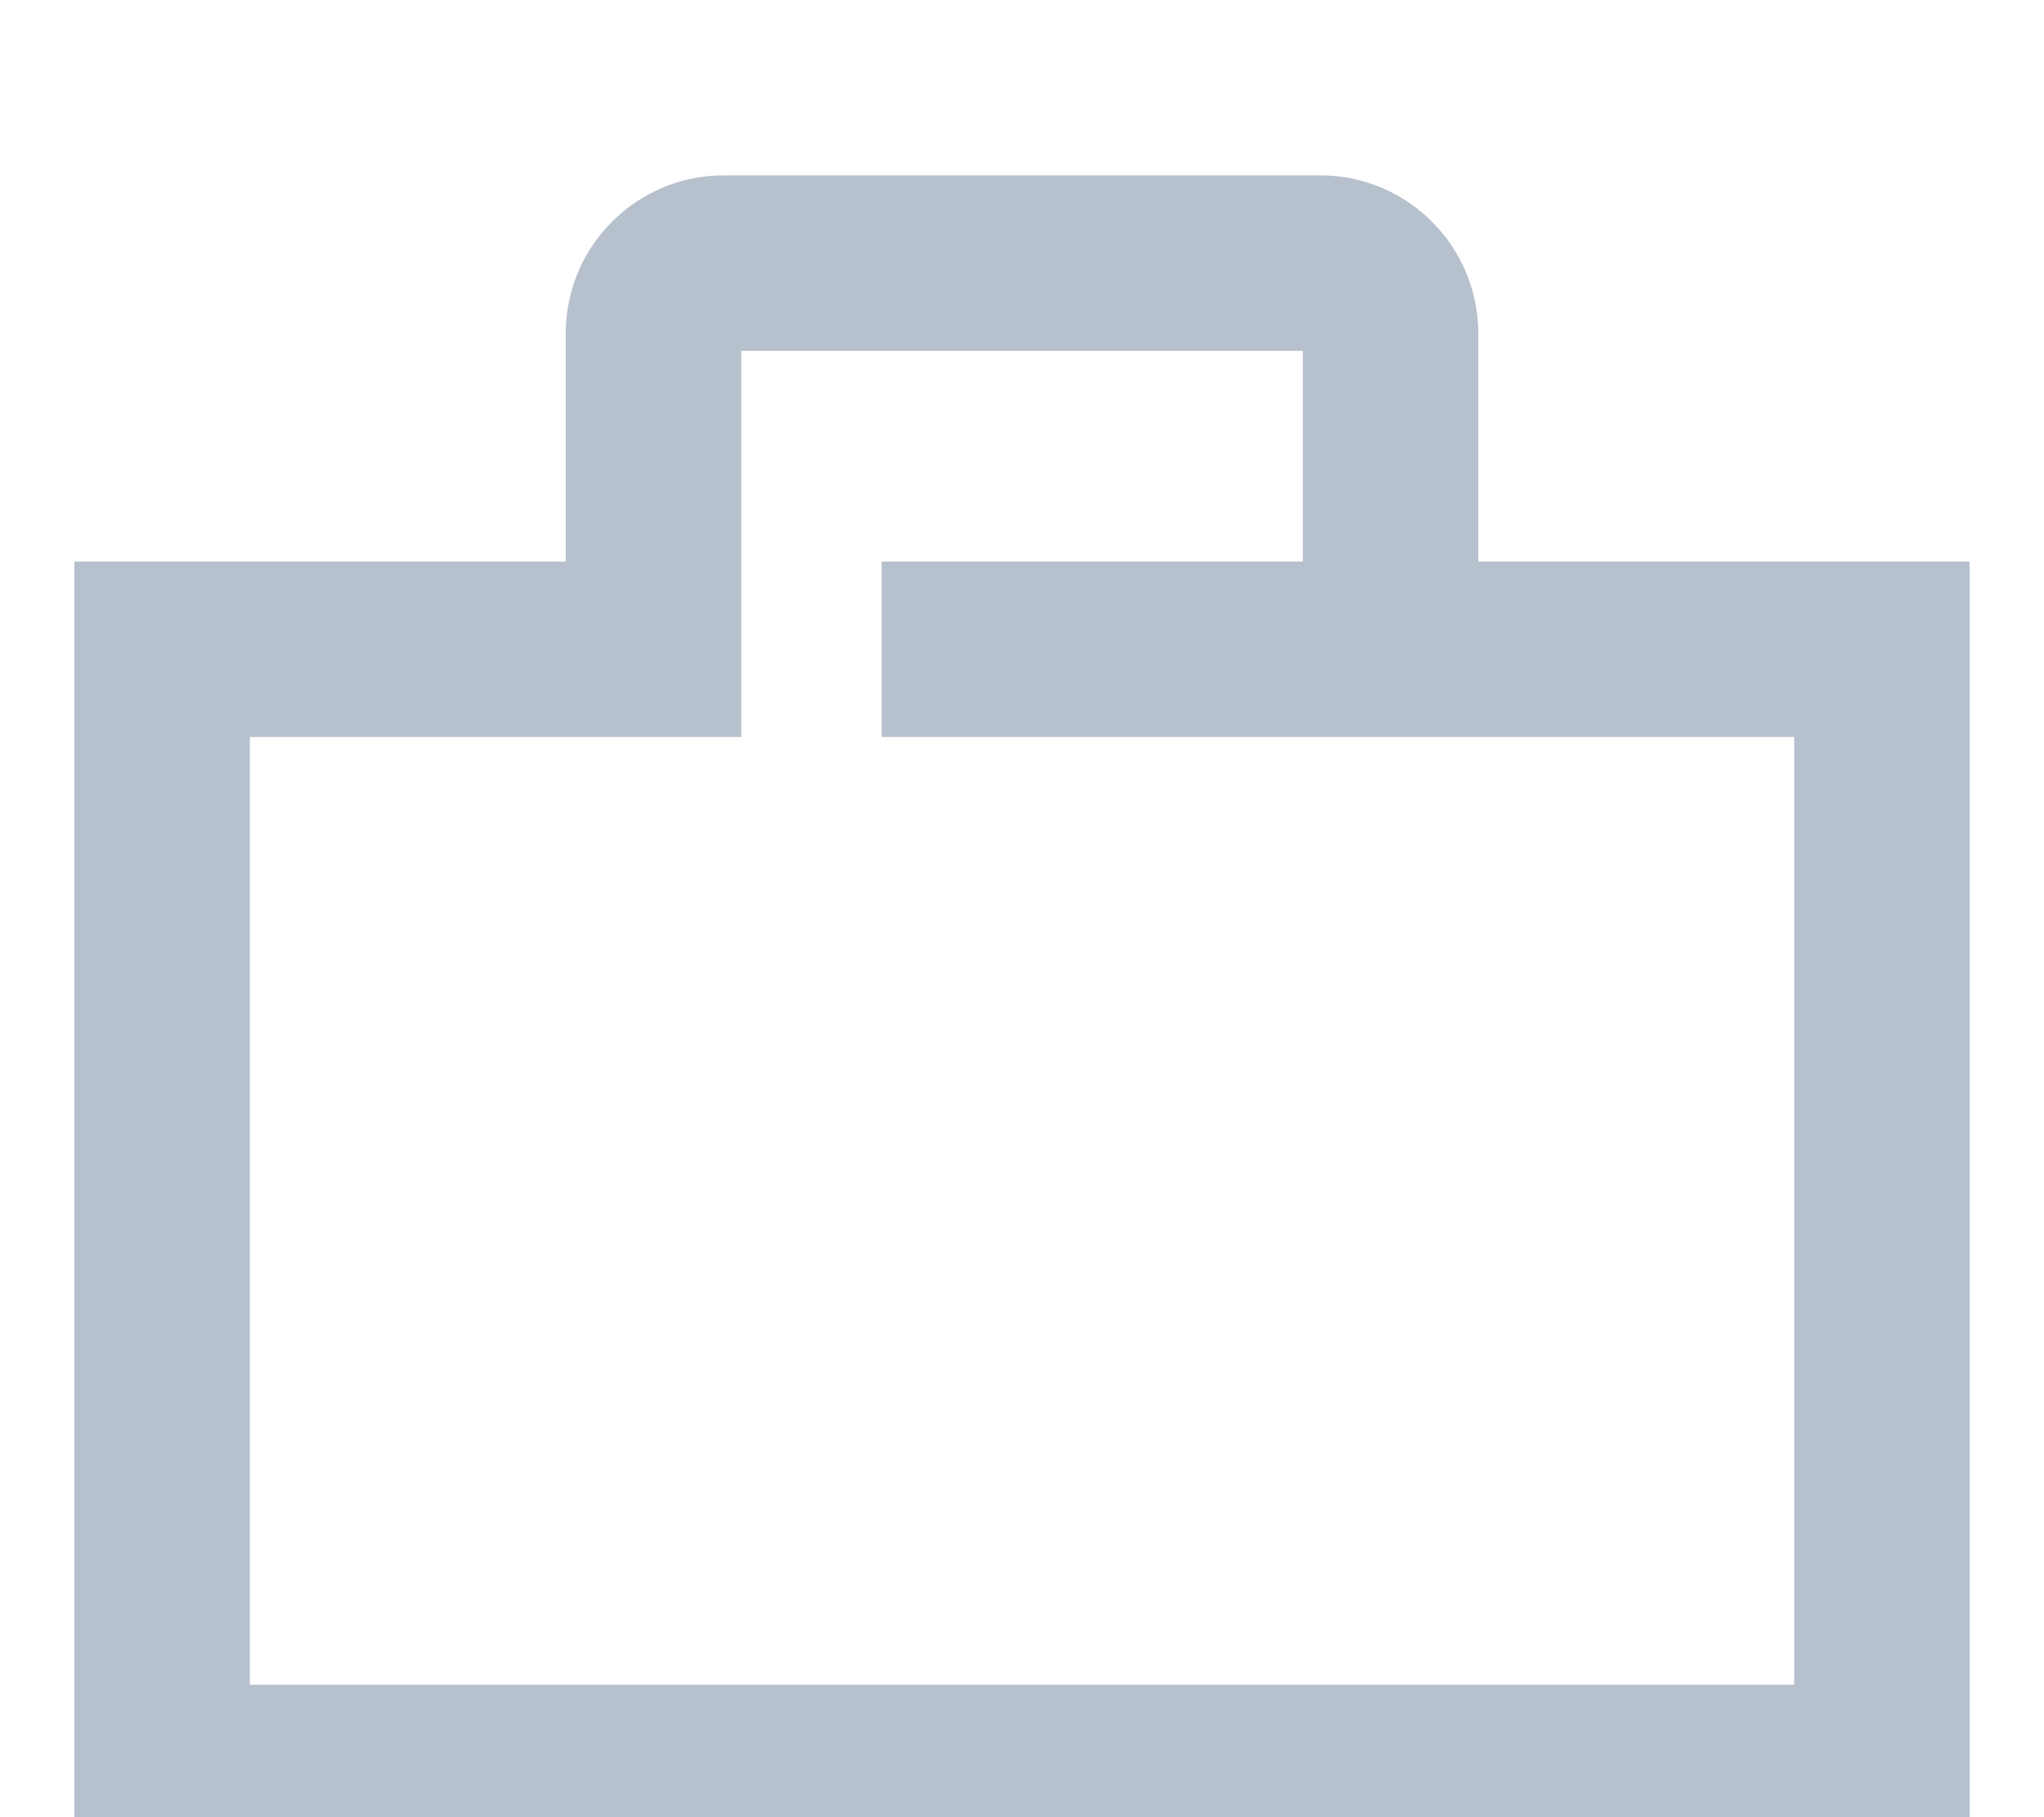 <?xml version="1.0" encoding="utf-8" ?>
<svg xmlns="http://www.w3.org/2000/svg" xmlns:xlink="http://www.w3.org/1999/xlink" width="18" height="16">
	<defs>
		<clipPath id="clip_0">
			<rect x="-29" y="-246" width="1580" height="936" clip-rule="evenodd"/>
		</clipPath>
	</defs>
	<g clip-path="url(#clip_0)">
		<path fill="rgb(183,192,205)" stroke="none" transform="translate(0.655 1.544)" d="M12.363 1.391L12.363 3.4L16.69 3.4L16.69 14.836L0 14.836L0 3.4L4.327 3.4L4.327 1.391C4.327 0.624 4.951 0 5.718 0L10.972 0C11.739 0 12.363 0.624 12.363 1.391ZM1.545 13.29L15.145 13.29L15.145 4.945L7.109 4.945L7.109 3.4L10.818 3.4L10.818 1.545L5.873 1.545L5.873 4.945L1.545 4.945L1.545 13.29Z" fill-rule="evenodd"/>
	</g>

</svg>